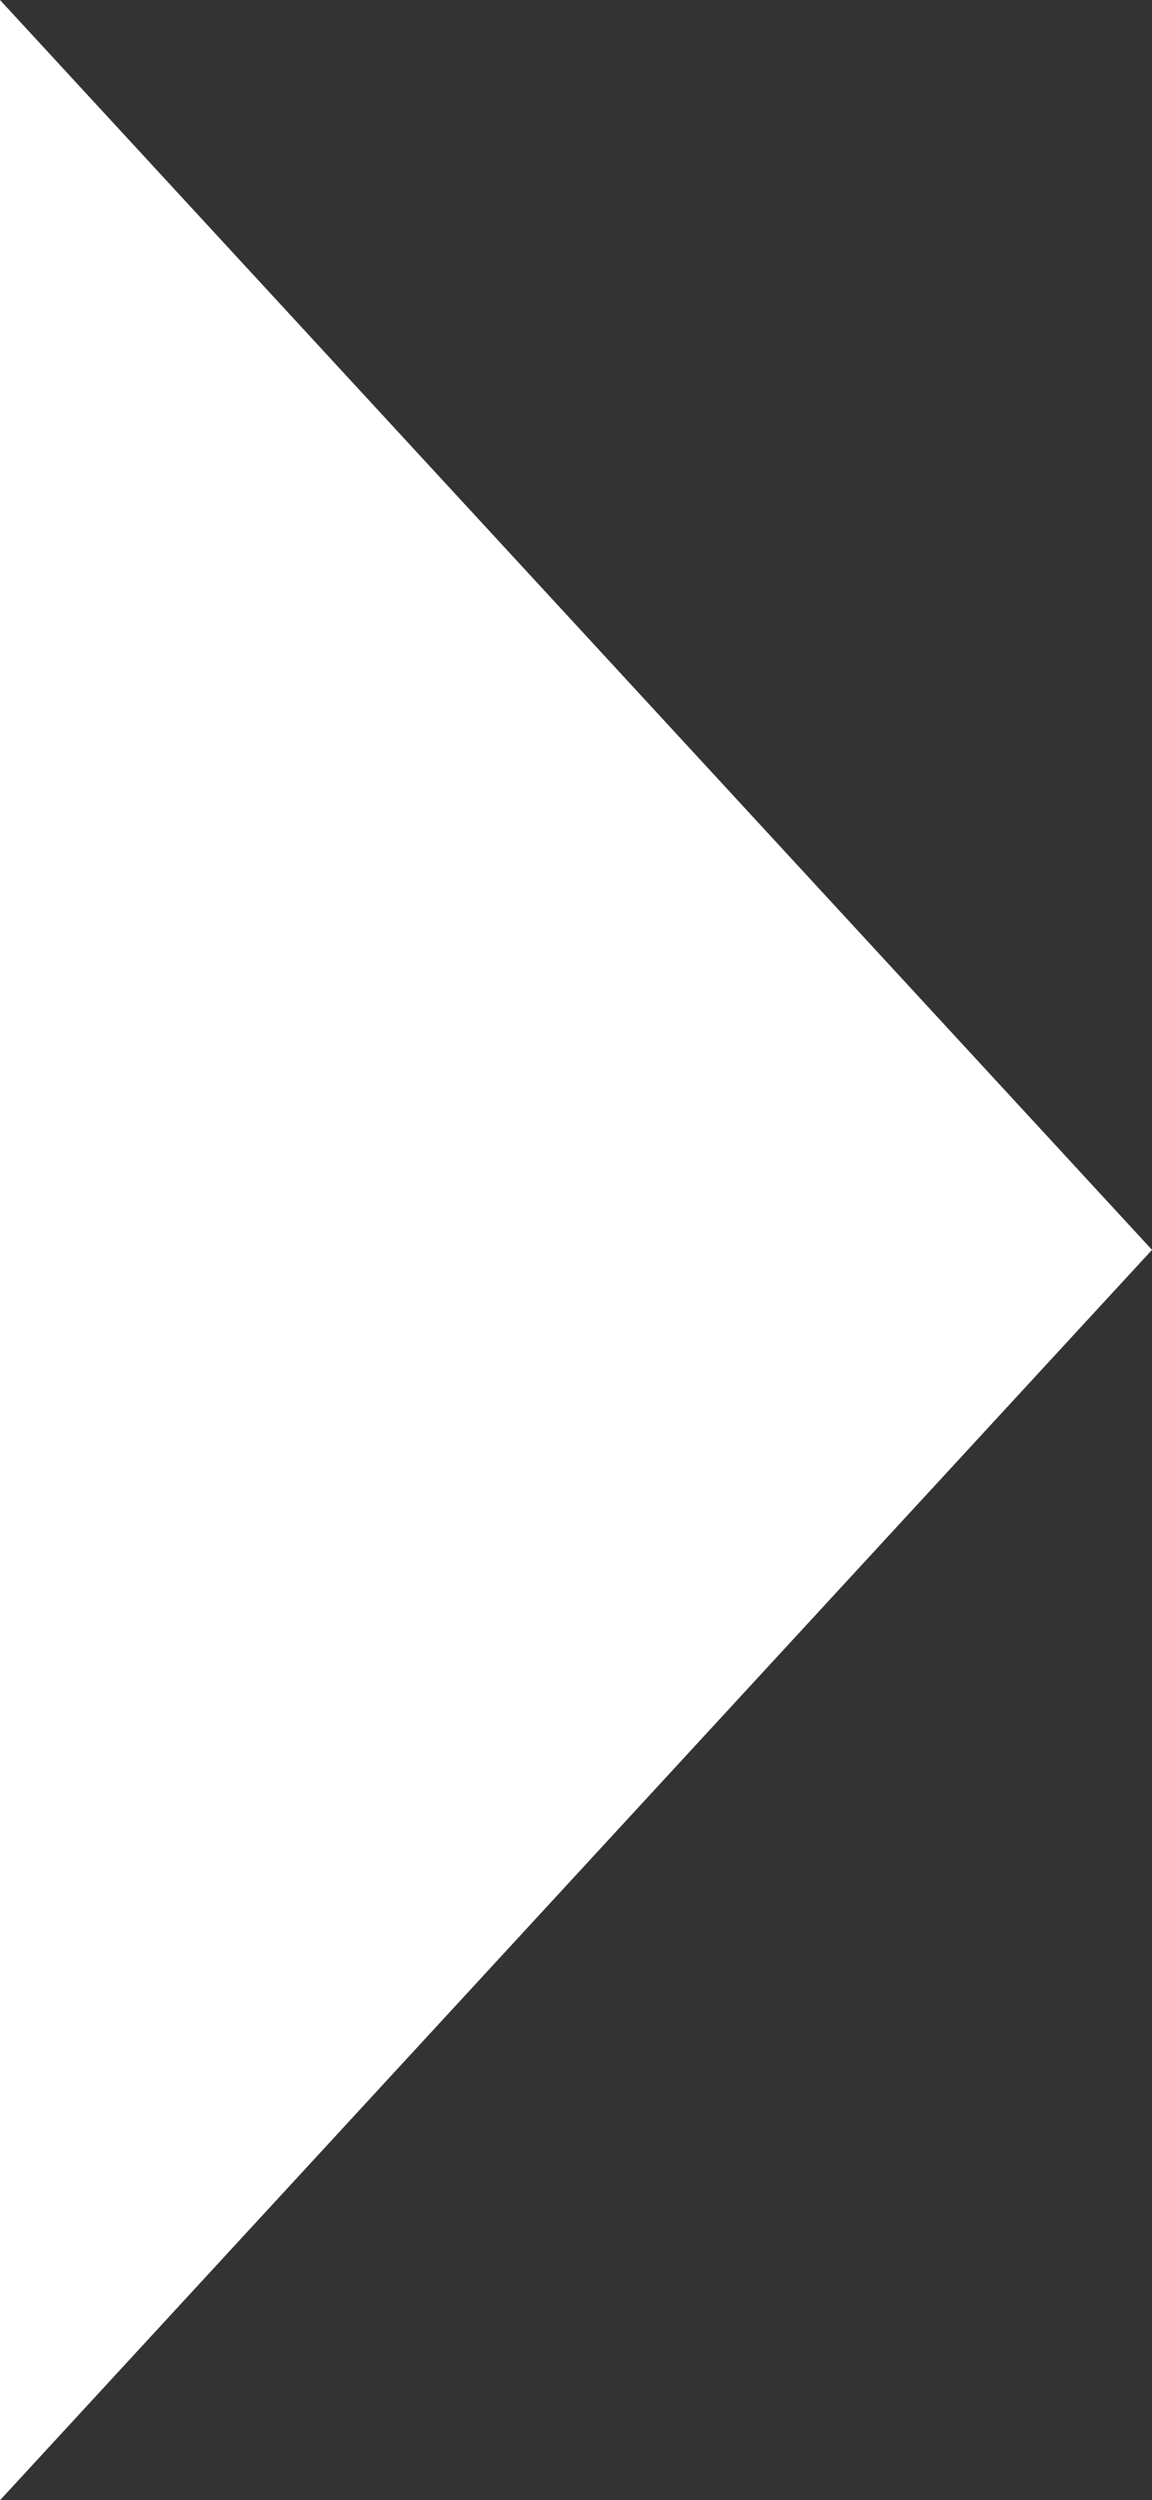 <?xml version="1.0" encoding="utf-8"?>
<!-- Generator: Adobe Illustrator 25.1.0, SVG Export Plug-In . SVG Version: 6.00 Build 0)  -->
<svg version="1.1" id="Layer_1" xmlns="http://www.w3.org/2000/svg" xmlns:xlink="http://www.w3.org/1999/xlink" x="0px" y="0px"
	 viewBox="0 0 236.1 512.1" style="enable-background:new 0 0 236.1 512.1;" xml:space="preserve">
<rect x="0" y="0" width="236.1" height="512.1" fill="#333333" stroke="none"/>
<style type="text/css">
	.st0{fill:#FFFFFF;}
</style>
<polygon class="st0" points="236.1,256 0,0 0,512.1 "/>
</svg>
